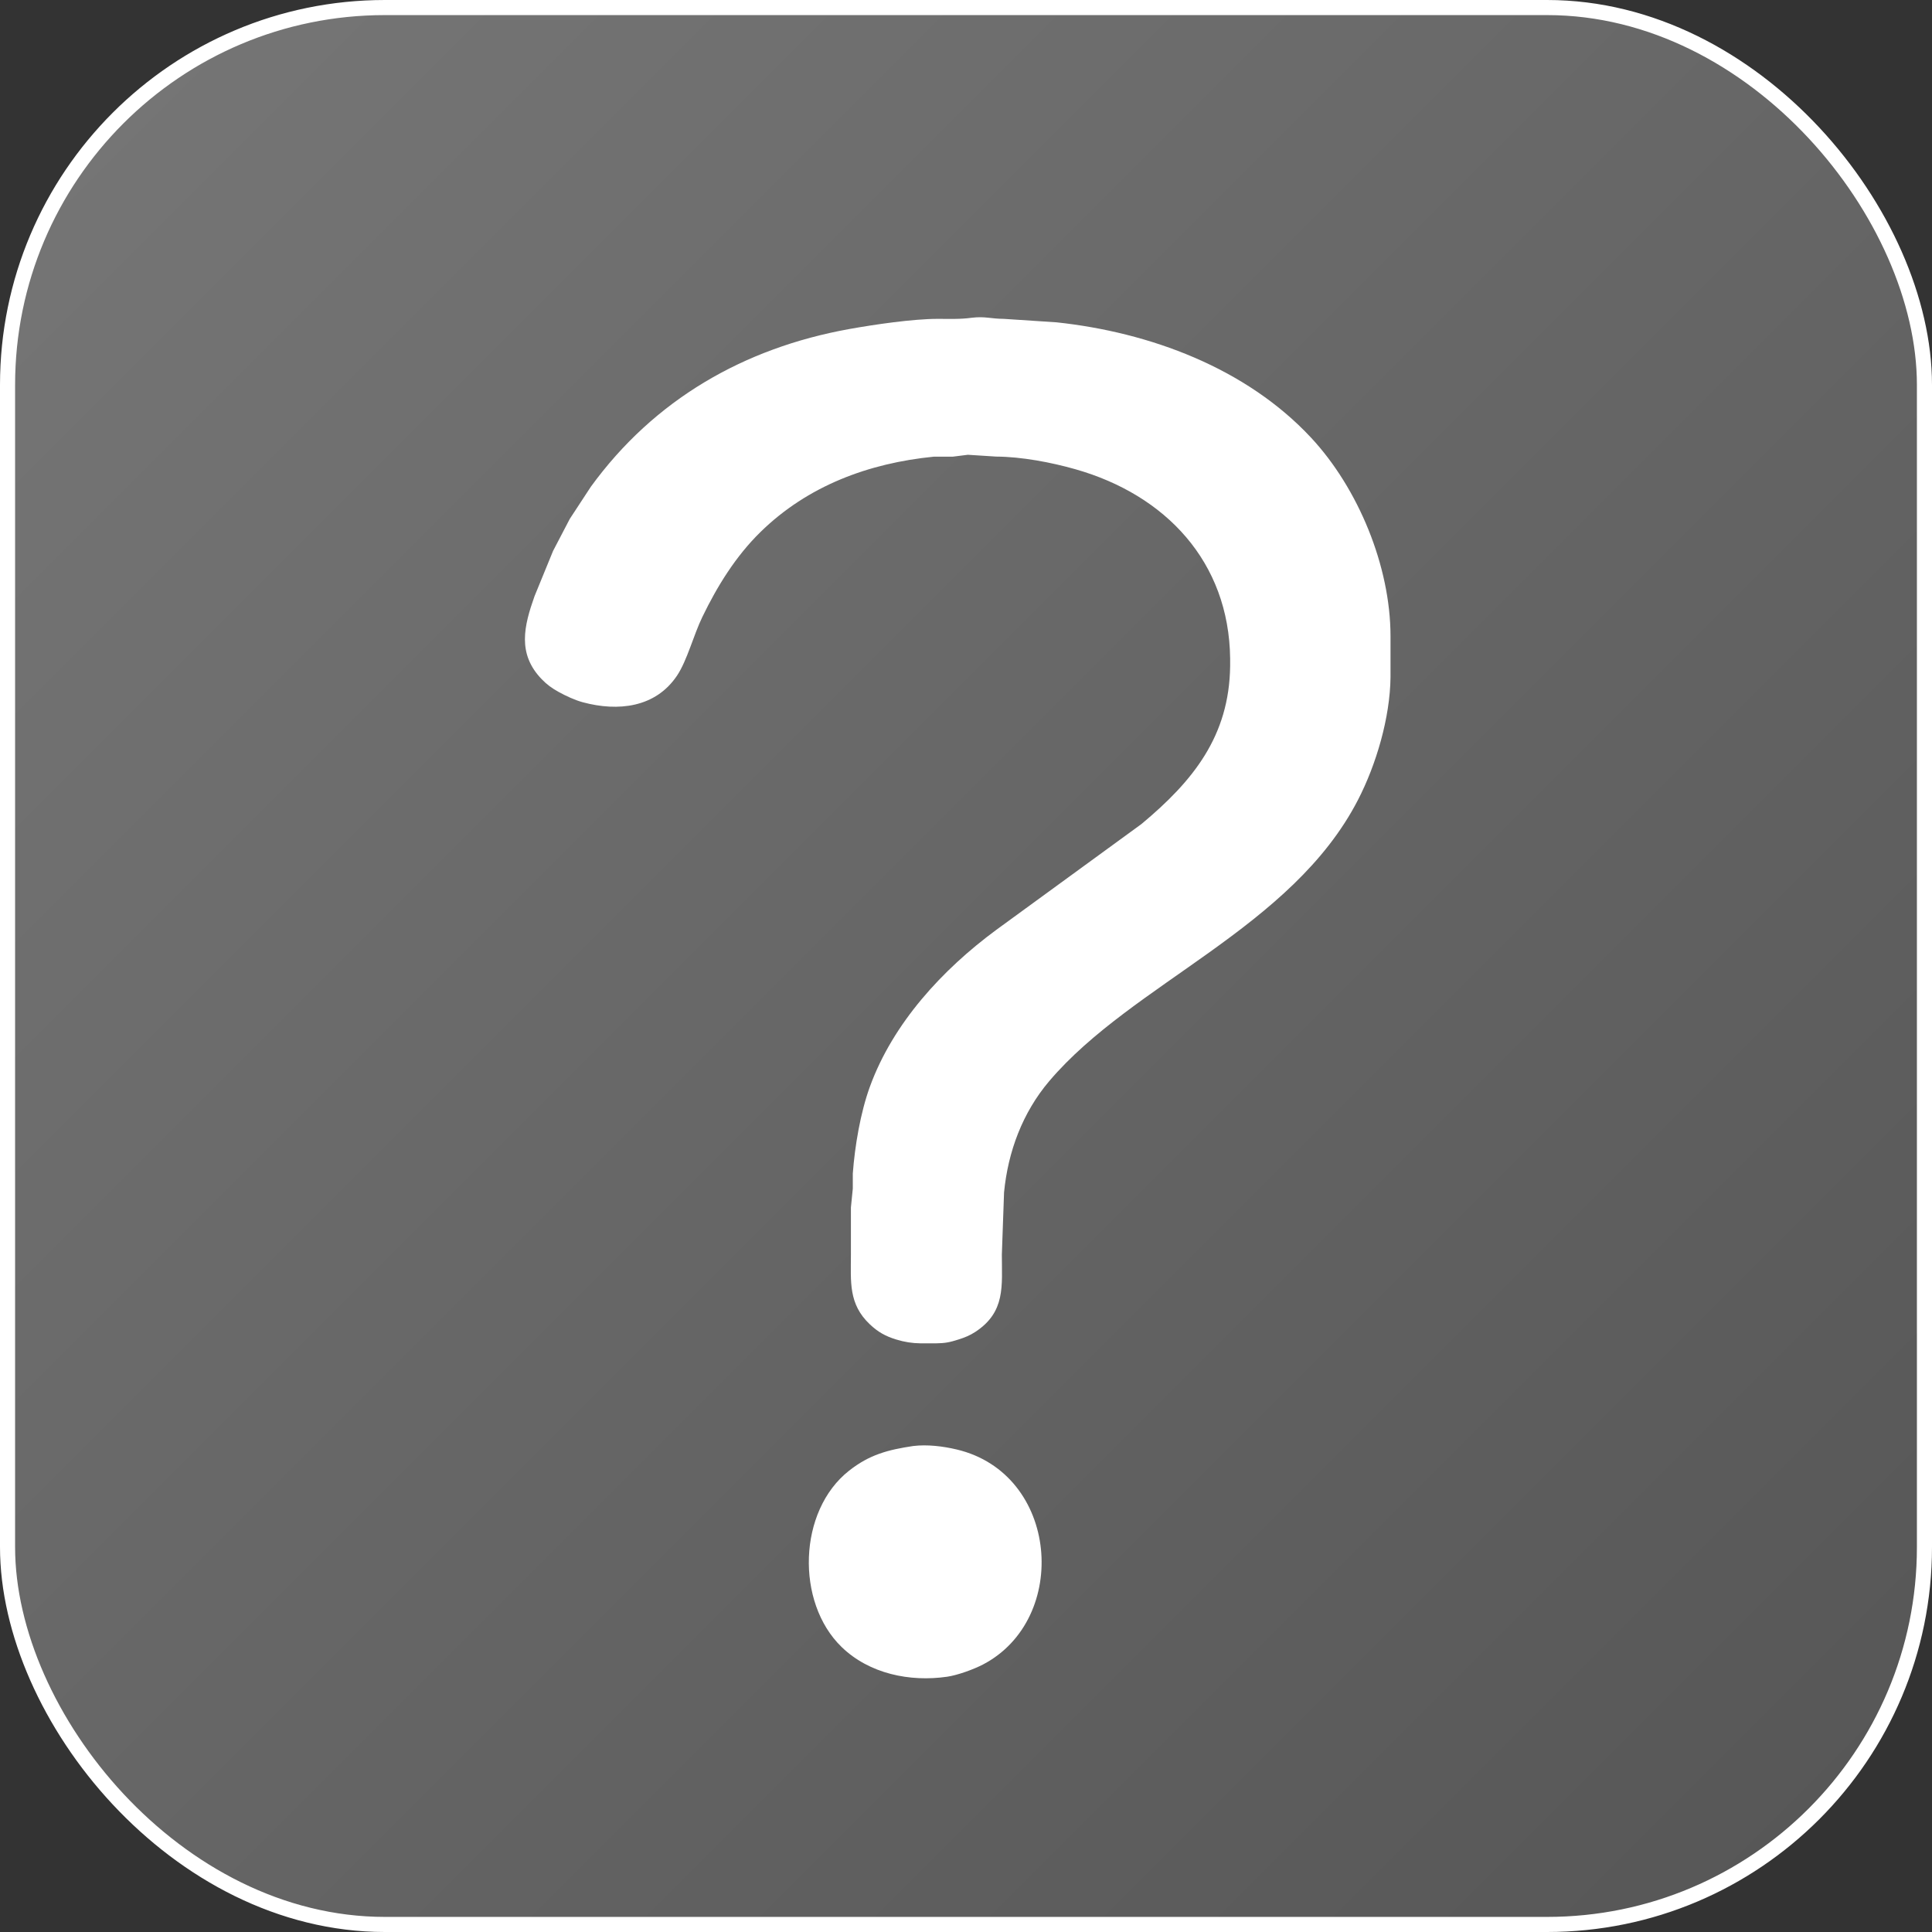 <?xml version="1.0" encoding="UTF-8" standalone="no"?>
<!DOCTYPE svg PUBLIC "-//W3C//DTD SVG 20010904//EN"
              "http://www.w3.org/TR/2001/REC-SVG-20010904/DTD/svg10.dtd">

<svg xmlns="http://www.w3.org/2000/svg"
     width="200px" height="200px"
     viewBox="0 0 1024 1024">

      <rect x="0" y="0" width="1024" height="1024" fill="#333333" stroke="none"/>

      <defs>
          <linearGradient id="myLinearGradient3" x1="0%" y1="0%" x2="100%" y2="100%" spreadMethod="pad">
             <stop offset="0%"   stop-color="#777" stop-opacity="1"/>
             <stop offset="100%" stop-color="#555" stop-opacity="1" />
          </linearGradient>
      </defs>
 
      <rect x="4" y="4" width="1016px" height="1016px" rx="200" ry="200"
          style="fill:url(#myLinearGradient3); stroke: white; stroke-width: 8;" />

  <path id="Selection"
        fill="white" stroke="none" stroke-width="1"
        d="M 532.00,169.00
           C 532.00,169.00 560.00,170.84 560.00,170.84
             609.39,176.12 660.47,195.02 694.91,232.00
             719.91,258.85 736.94,300.12 737.00,337.00
             737.00,337.00 737.00,359.00 737.00,359.00
             736.75,380.33 729.48,405.14 719.74,424.00
             684.59,492.12 600.37,520.90 556.13,573.00
             541.99,589.66 534.26,610.35 532.17,632.00
             532.17,632.00 531.00,665.00 531.00,665.00
             531.00,681.52 533.05,695.34 517.00,705.89
             514.08,707.82 511.31,708.92 508.00,709.97
             503.33,711.46 500.90,711.94 496.00,712.00
             496.00,712.00 488.00,712.00 488.00,712.00
             483.38,711.94 479.43,711.31 475.00,709.96
             469.34,708.23 465.34,706.00 461.02,701.91
             449.60,691.11 451.00,679.26 451.00,665.00
             451.00,665.00 451.00,640.00 451.00,640.00
             451.00,640.00 452.00,630.00 452.00,630.00
             452.00,630.00 452.00,622.00 452.00,622.00
             453.09,607.35 456.04,589.79 461.05,576.00
             473.32,542.25 499.52,513.89 528.00,492.88
             528.00,492.88 605.00,436.75 605.00,436.75
             632.43,413.90 651.56,390.09 652.00,353.00
             652.00,353.00 652.00,349.00 652.00,349.00
             651.40,297.77 617.81,262.30 570.00,248.71
             557.11,245.04 541.39,242.07 528.00,242.00
             528.00,242.00 513.00,241.04 513.00,241.04
             513.00,241.04 505.00,242.04 505.00,242.04
             505.00,242.04 495.00,242.04 495.00,242.04
             460.48,245.46 428.11,257.43 403.01,282.04
             389.92,294.87 380.19,310.61 372.26,327.00
             367.63,336.55 364.19,350.05 358.90,358.00
             347.49,375.14 327.53,377.21 309.00,372.24
             304.69,371.09 299.91,368.85 296.00,366.69
             292.49,364.74 289.90,362.87 287.09,359.96
             274.06,346.46 277.74,331.73 283.31,316.00
             283.31,316.00 293.14,292.00 293.14,292.00
             293.14,292.00 302.01,275.00 302.01,275.00
             302.01,275.00 313.15,258.00 313.15,258.00
             346.70,211.82 394.25,184.48 450.00,174.42
             463.34,172.02 483.69,169.02 497.00,169.00
             503.01,168.99 509.03,169.27 515.00,168.42
             522.14,167.56 525.09,168.97 532.00,169.00 Z
           M 507.00,768.24
           C 561.35,781.03 567.22,858.07 521.00,882.22
             516.08,884.79 507.48,887.91 502.00,888.70
             482.25,891.56 460.72,887.16 446.04,872.91
             421.64,849.23 422.99,800.77 450.00,779.52
             460.93,770.91 470.67,768.44 484.00,766.42
             491.44,765.52 499.72,766.52 507.00,768.24 Z" />
</svg>
